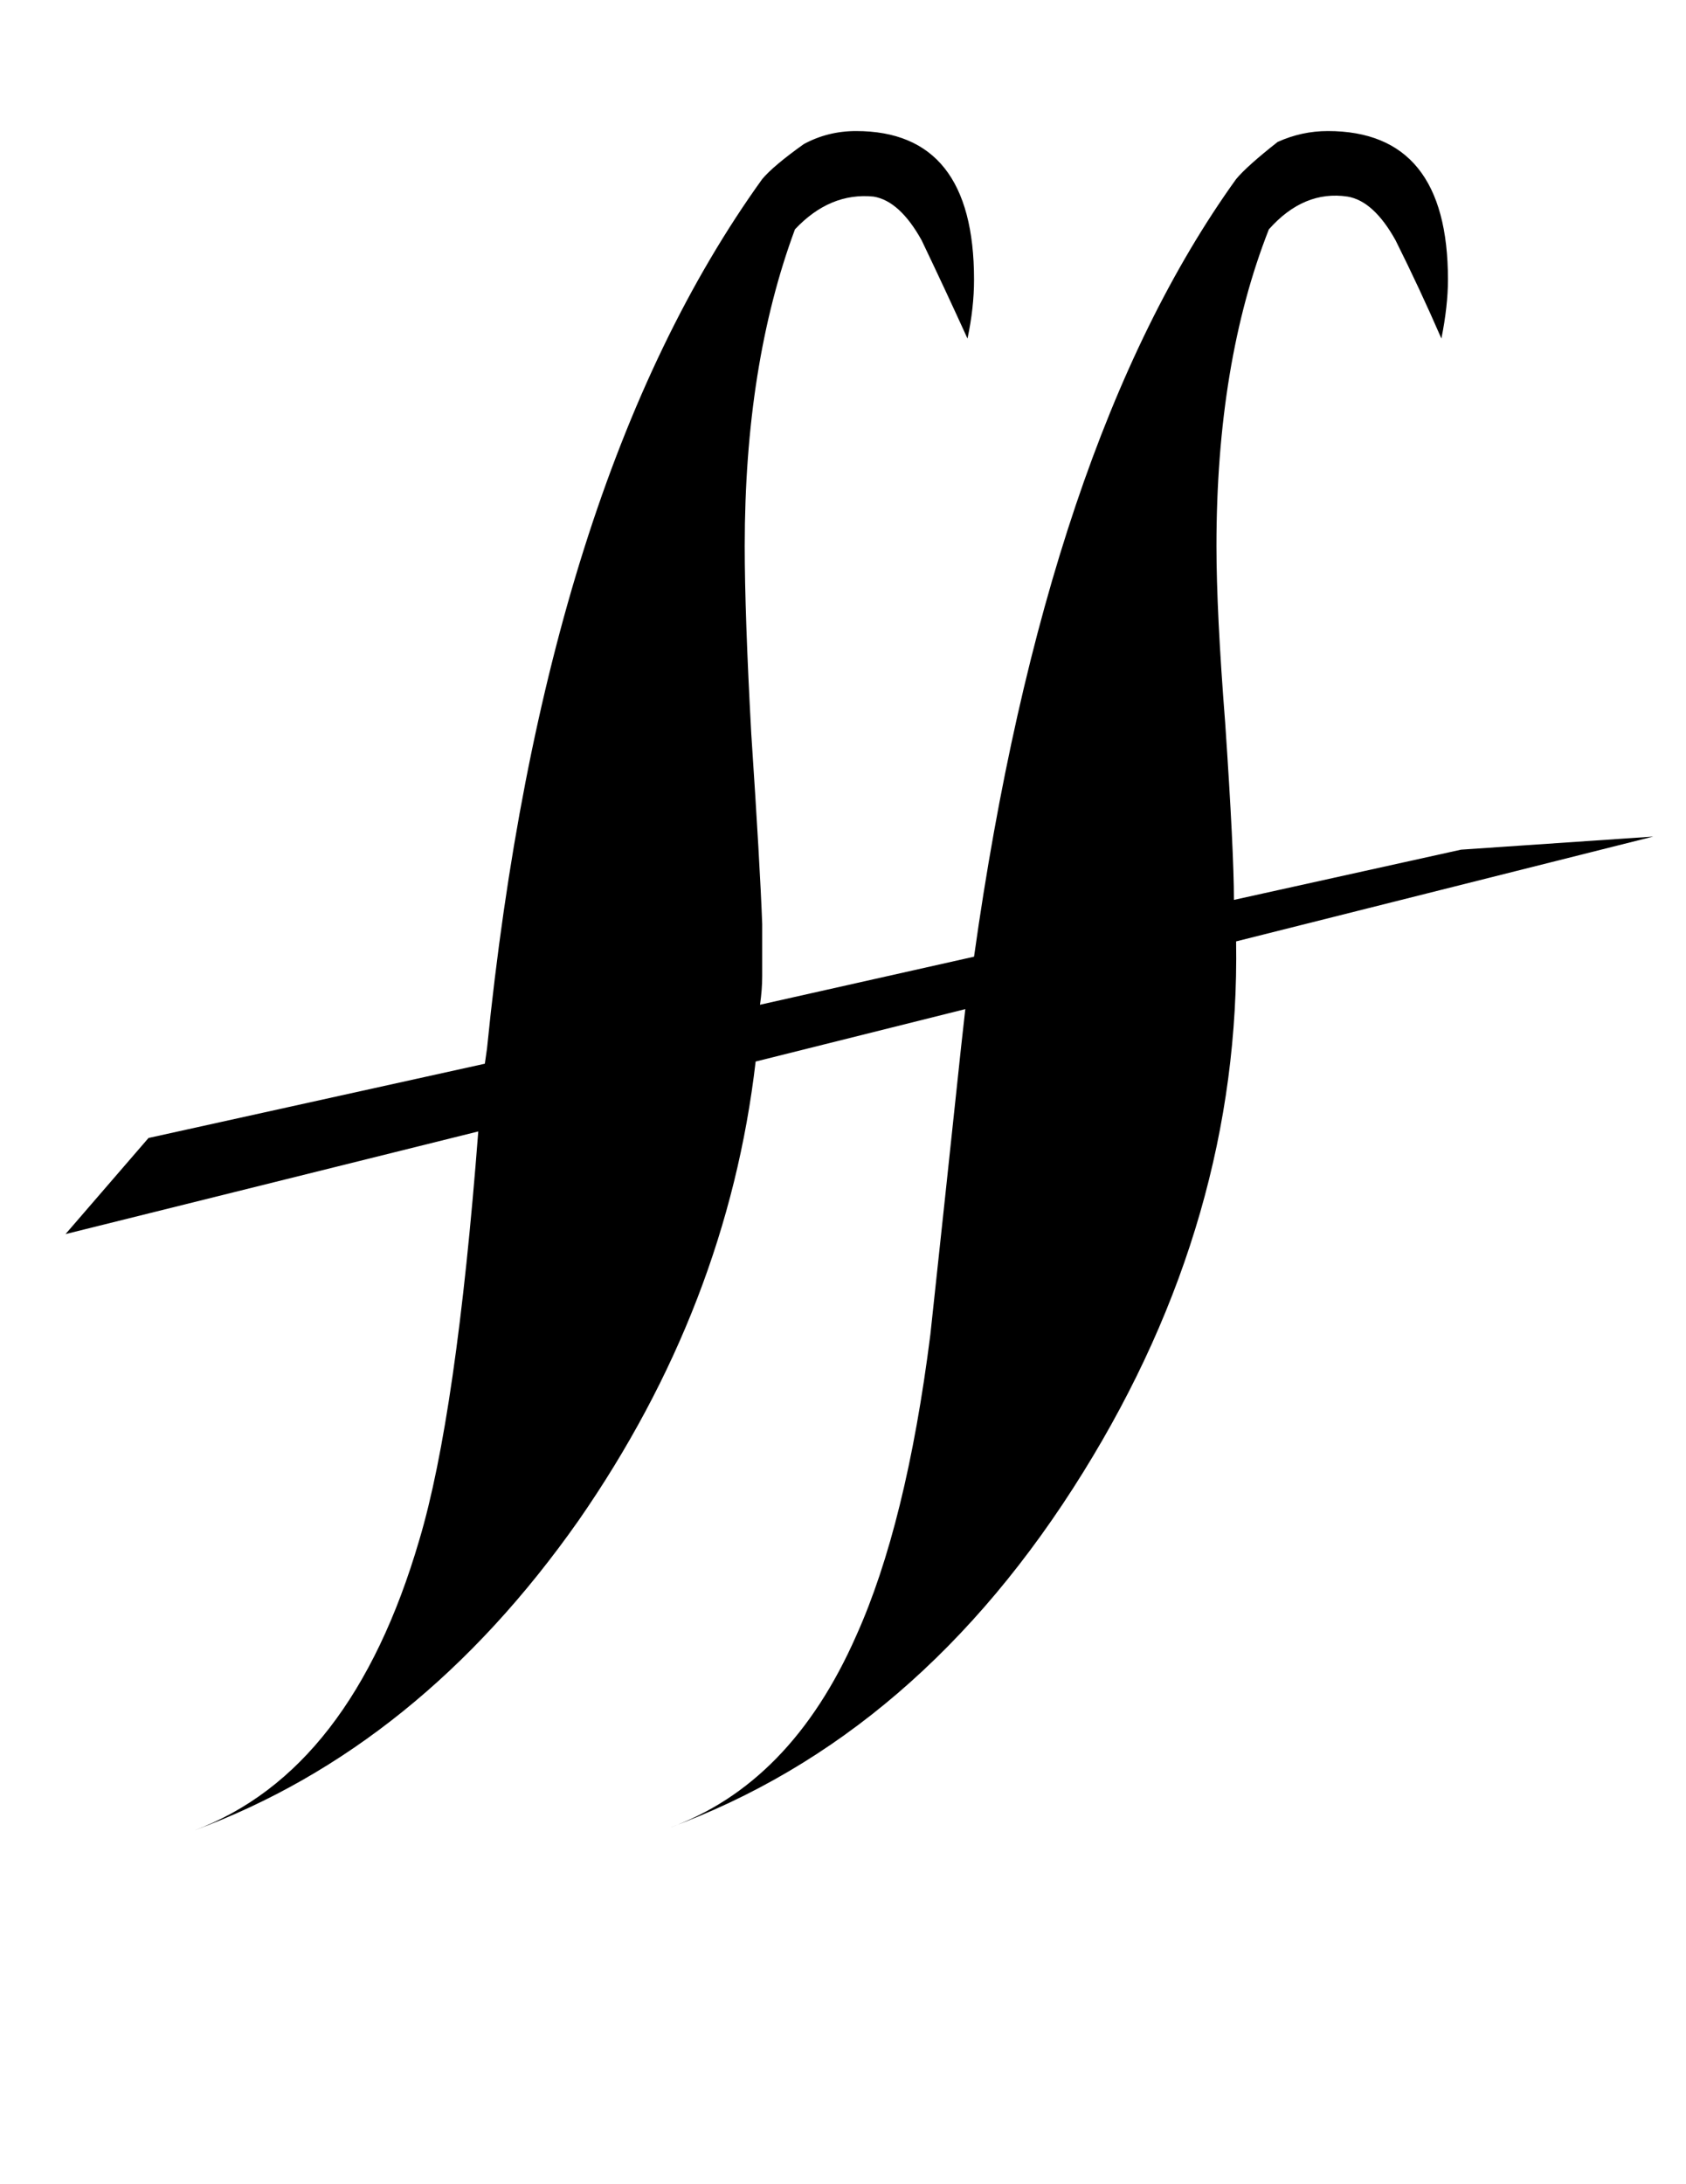<?xml version="1.0" standalone="no"?>
<!DOCTYPE svg PUBLIC "-//W3C//DTD SVG 1.1//EN" "http://www.w3.org/Graphics/SVG/1.1/DTD/svg11.dtd" >
<svg xmlns="http://www.w3.org/2000/svg" xmlns:xlink="http://www.w3.org/1999/xlink" version="1.1" viewBox="-10 0 772 1000">
   <path fill="currentColor"
d="M747 383l-191 48q2 127 -70 243q-75 121 -190 163q56 -20 86 -88q23 -51 34 -138q7 -65 14 -131l2 -18l-96 24q-13 112 -81 210q-73 104 -176 142q72 -27 103 -133q17 -57 27 -187l-189 47l38 -44l154 -34l1 -7q26 -259 126 -398q5 -6 19 -16q11 -6 24 -6q54 0 54 68
q0 13 -3 27q-10 -22 -21 -45q-10 -18 -22 -20q-20 -2 -36 15q-23 62 -23 145q0 31 3 86q4 60 5 87v24q0 6 -1 13l98 -22q33 -235 120 -356q5 -6 19 -17q11 -5 23 -5q55 0 55 68q0 12 -3 27q-10 -23 -21 -45q-10 -18 -22 -20q-20 -3 -36 15q-24 61 -24 145q0 30 4 81
q4 59 4 81l104 -23z" />
</svg>
